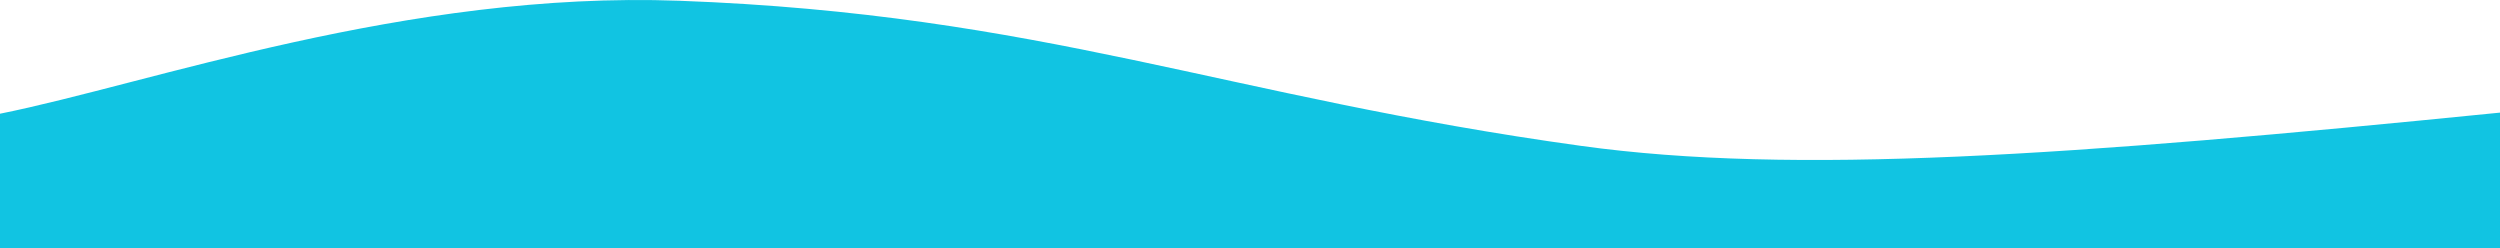 <?xml version="1.0" encoding="UTF-8"?><svg id="Layer_1" xmlns="http://www.w3.org/2000/svg" viewBox="0 0 2480 246.49"><defs><style>.cls-1{fill:#11c4e2;}</style></defs><path class="cls-1" d="M2480,246.49V111.72c-429.27,43.05-700.18,62.19-911.38,33.02C1214.41,95.81,1035.16,14.16,673.92,.75,403.96-9.26,147.41,83.28,0,112.81V246.49H2480Z"/></svg>